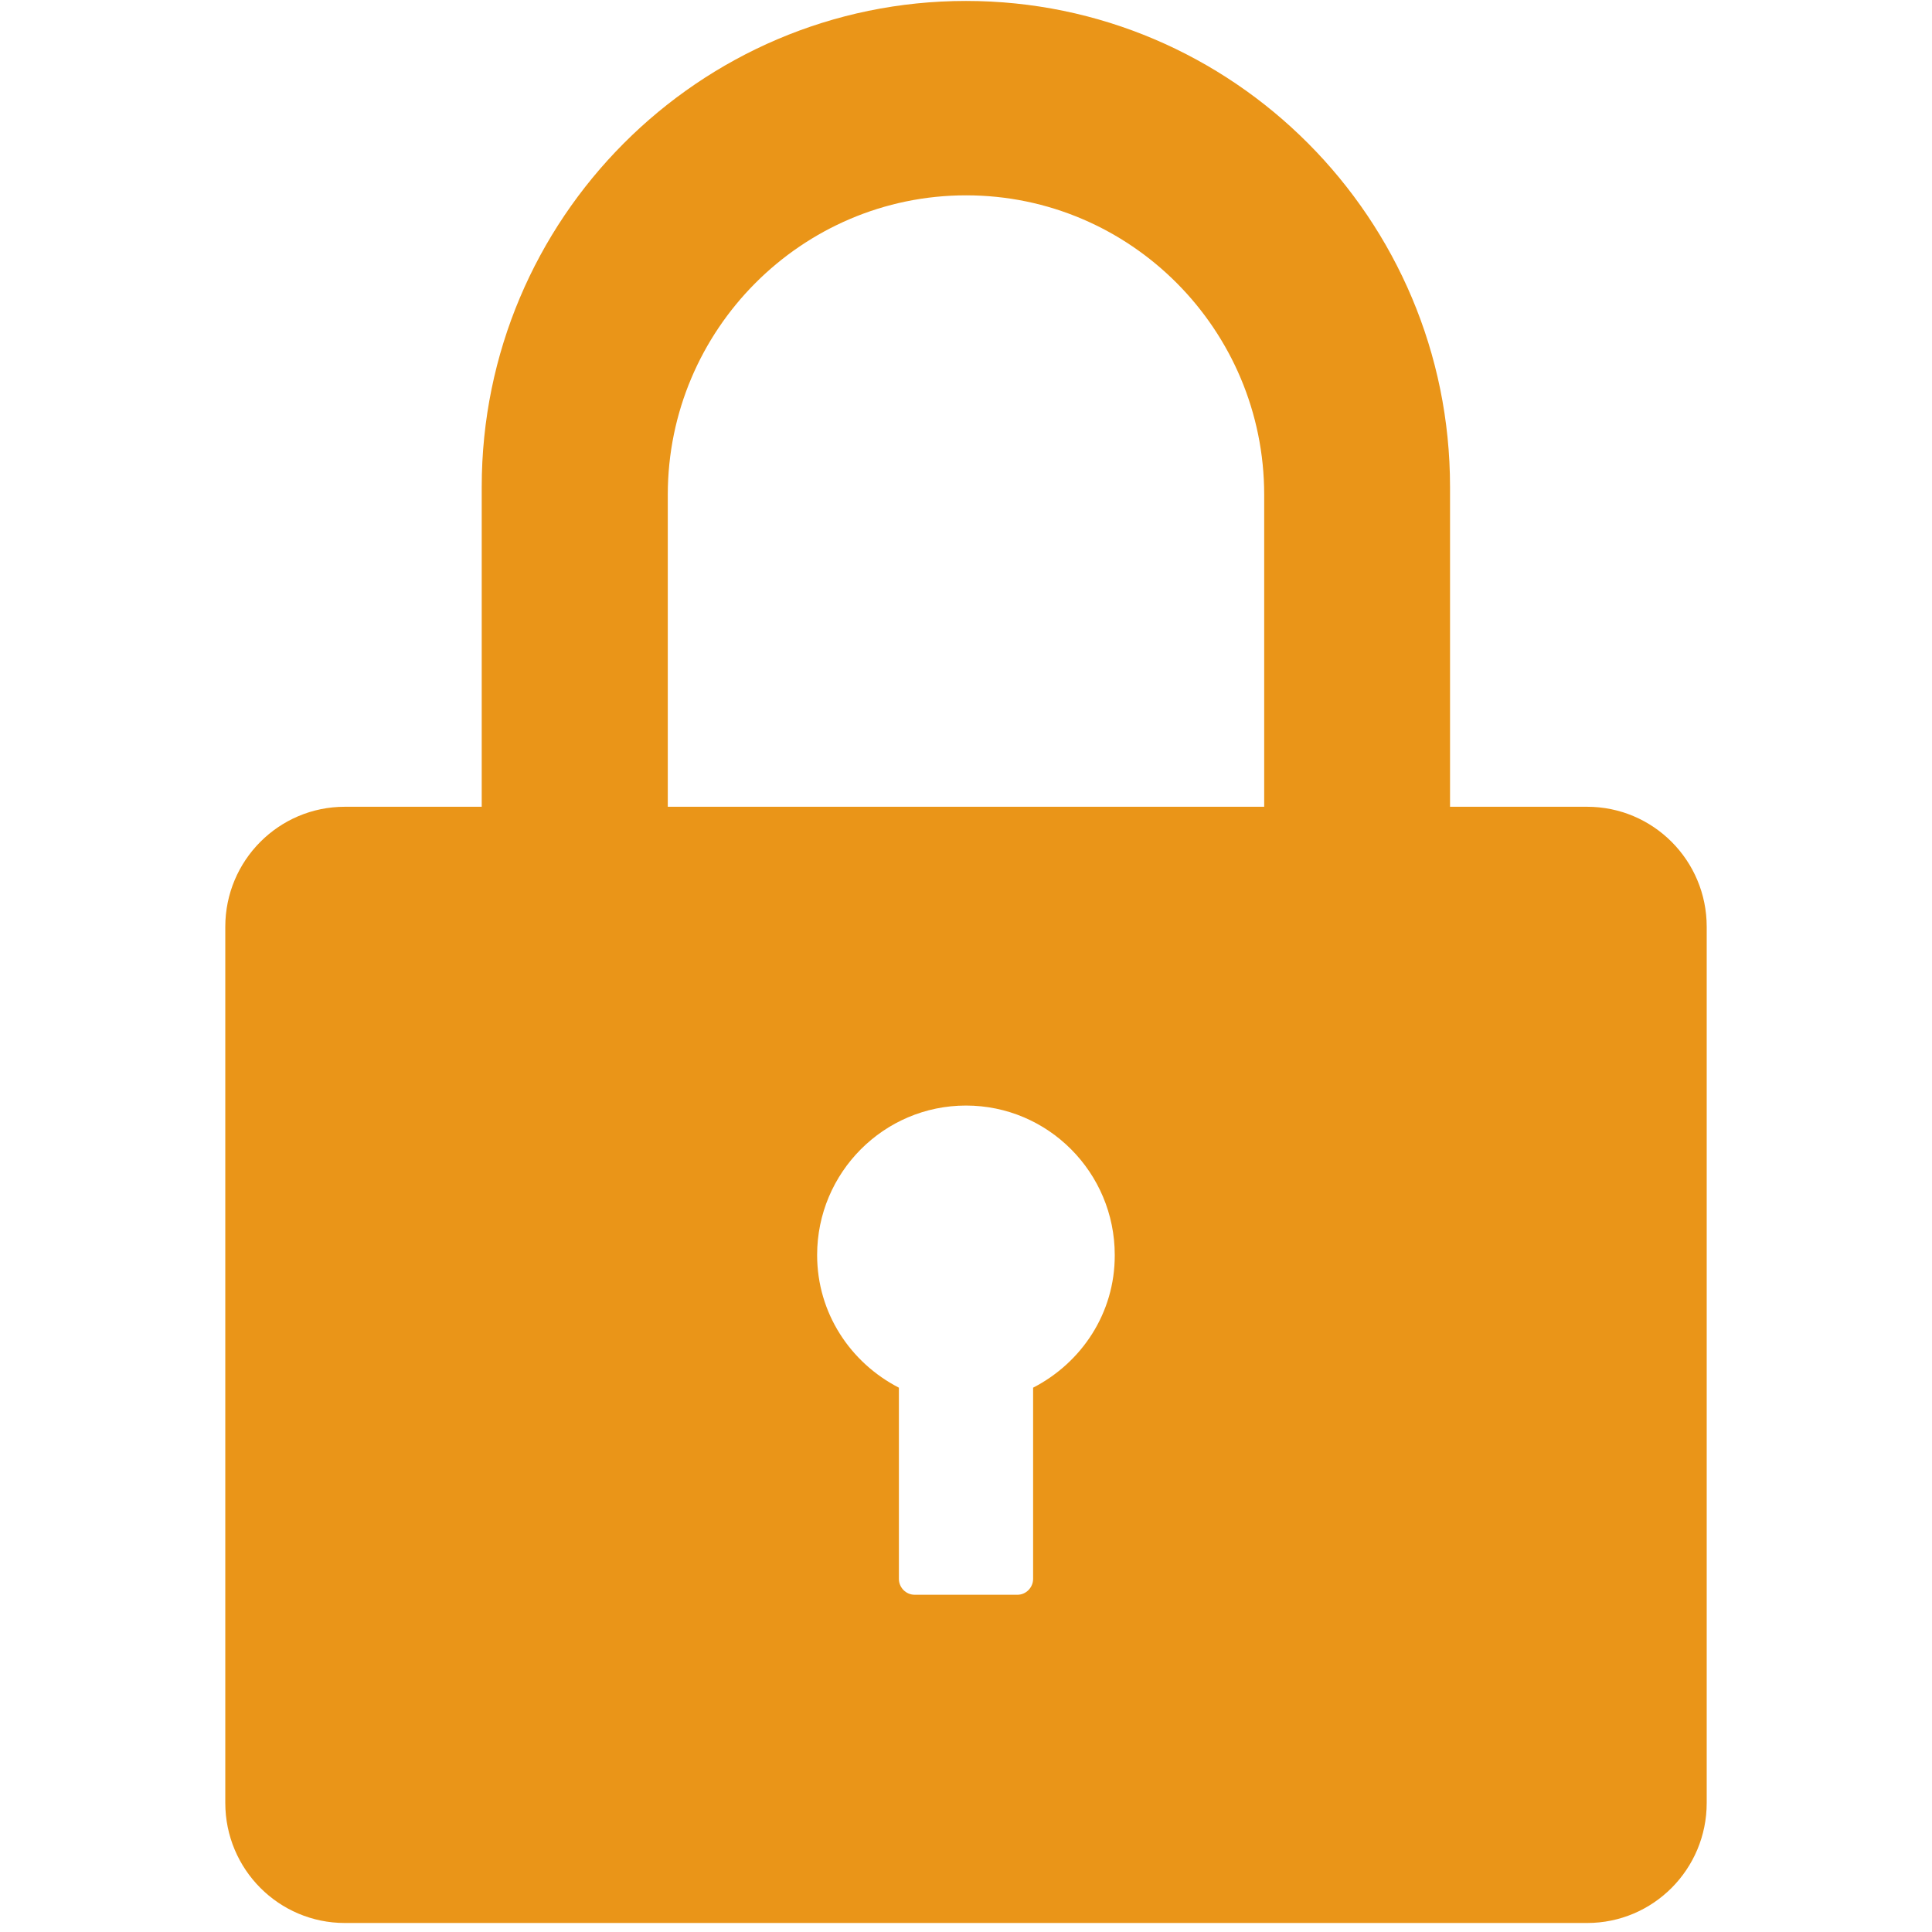 <svg t="1738921330986" class="icon" viewBox="0 0 1024 1024" version="1.1" xmlns="http://www.w3.org/2000/svg" p-id="6685" width="200" height="200"><path d="M841.16 427.602h-72.613V258.04c0-142.074-115.036-257.538-256.555-257.538-141.508 0-256.669 115.464-256.669 257.538v169.562h-72.556c-35.003 0-63.359 28.474-63.359 63.612v464.338c0 35.187 28.357 63.671 63.359 63.671H841.227c35.003 0 63.363-28.484 63.363-63.67V491.213c0-35.138-28.359-63.613-63.43-63.613z m-293.592 307.899v101.358c0 4.54-3.739 8.393-8.278 8.393h-54.522c-4.608 0-8.335-3.854-8.335-8.393v-101.358c-25.615-13.175-43.339-39.475-43.339-70.315 0-43.717 35.379-79.221 78.9-79.221 43.534 0 78.847 35.504 78.847 79.22 0.122 30.841-17.658 57.14-43.273 70.315z m122.482-307.899H353.94V262.209c0-87.484 71.01-158.677 158.122-158.677 87.17 0 157.986 71.193 157.986 158.677v165.393z" fill="#ea9518" p-id="6686"></path></svg>